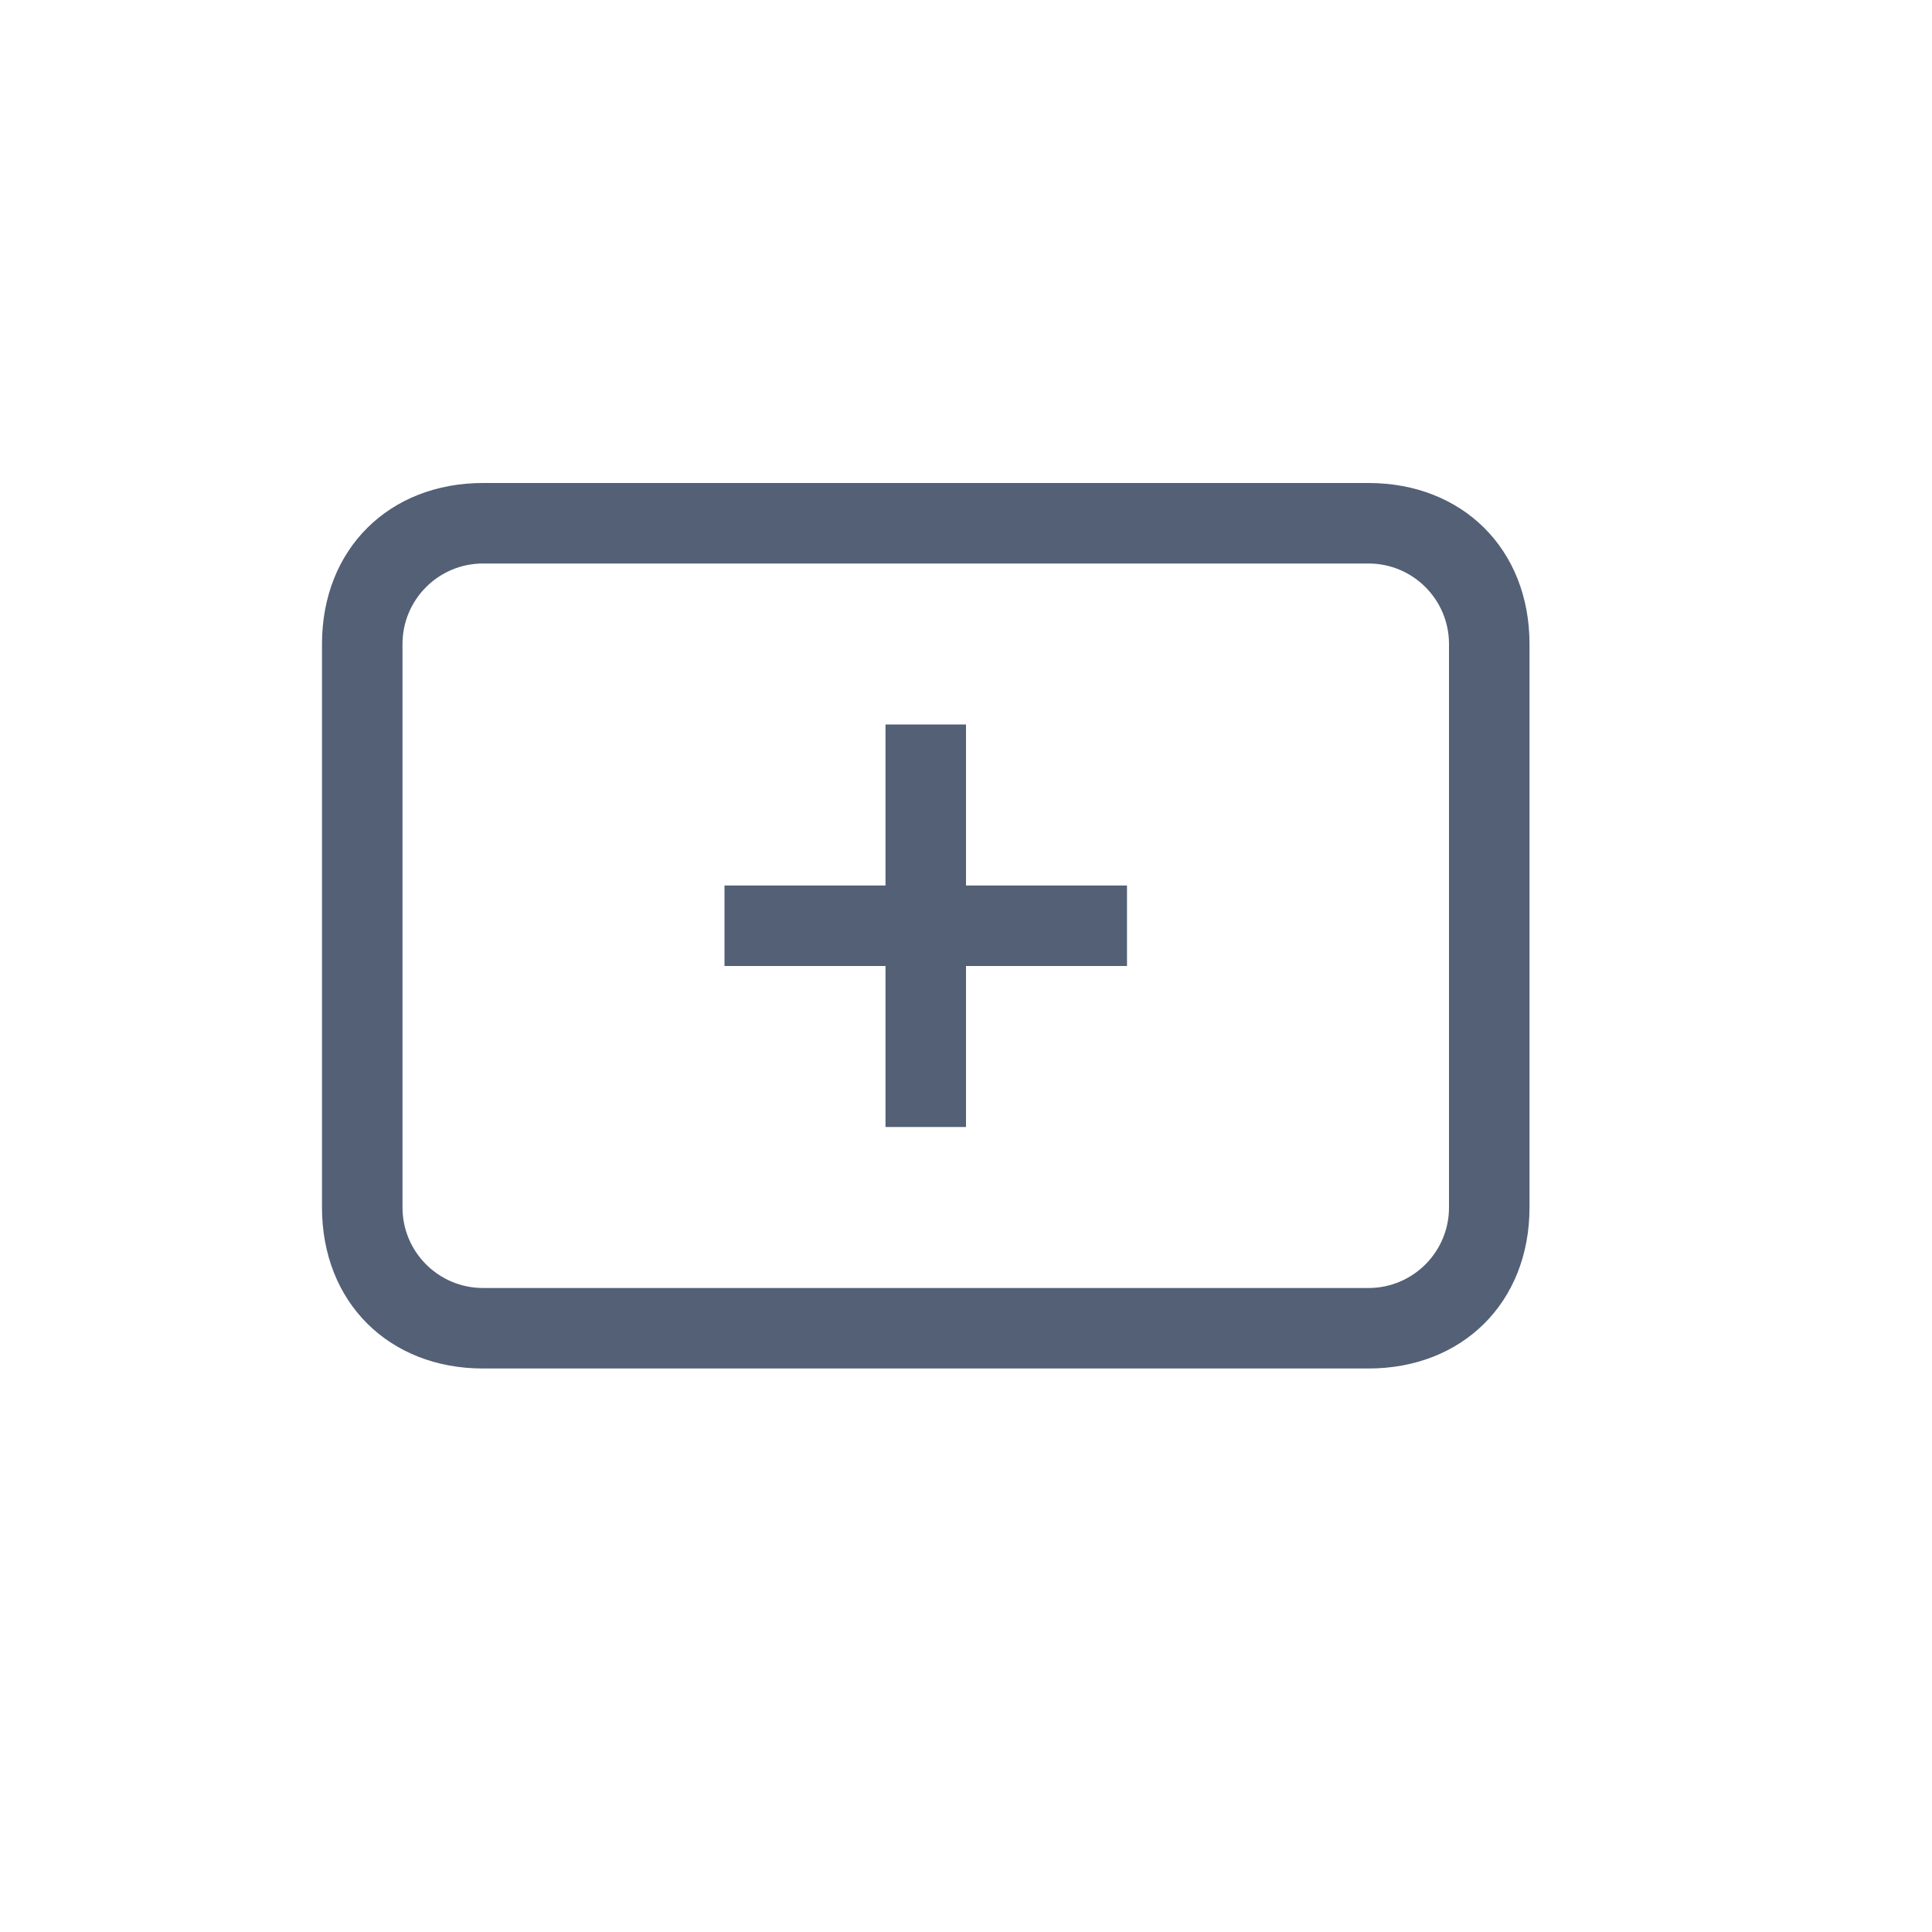 <svg xmlns="http://www.w3.org/2000/svg" width="24" height="24" viewBox="0 0 24 24">
  <g fill="#536076" transform="translate(4 6)">
    <path d="M13,0 C14.164,0 15,0.818 15,2 L15,2 L15,9 C15,10.182 14.164,11 13,11 L13,11 L2,11 C0.836,11 0,10.182 0,9 L0,9 L0,2 C0,0.818 0.836,0 2,0 L2,0 Z M13,1 L2,1 C1.448,1 1,1.448 1,2 L1,2 L1,9 C1,9.552 1.448,10 2,10 L2,10 L13,10 C13.552,10 14,9.552 14,9 L14,9 L14,2 C14,1.448 13.552,1 13,1 L13,1 Z"/>
    <polygon points="7 3 8 3 8 5 10 5 10 6 8 6 8 8 7 8 7 6 5 6 5 5 7 5"/>
  </g>
</svg>
